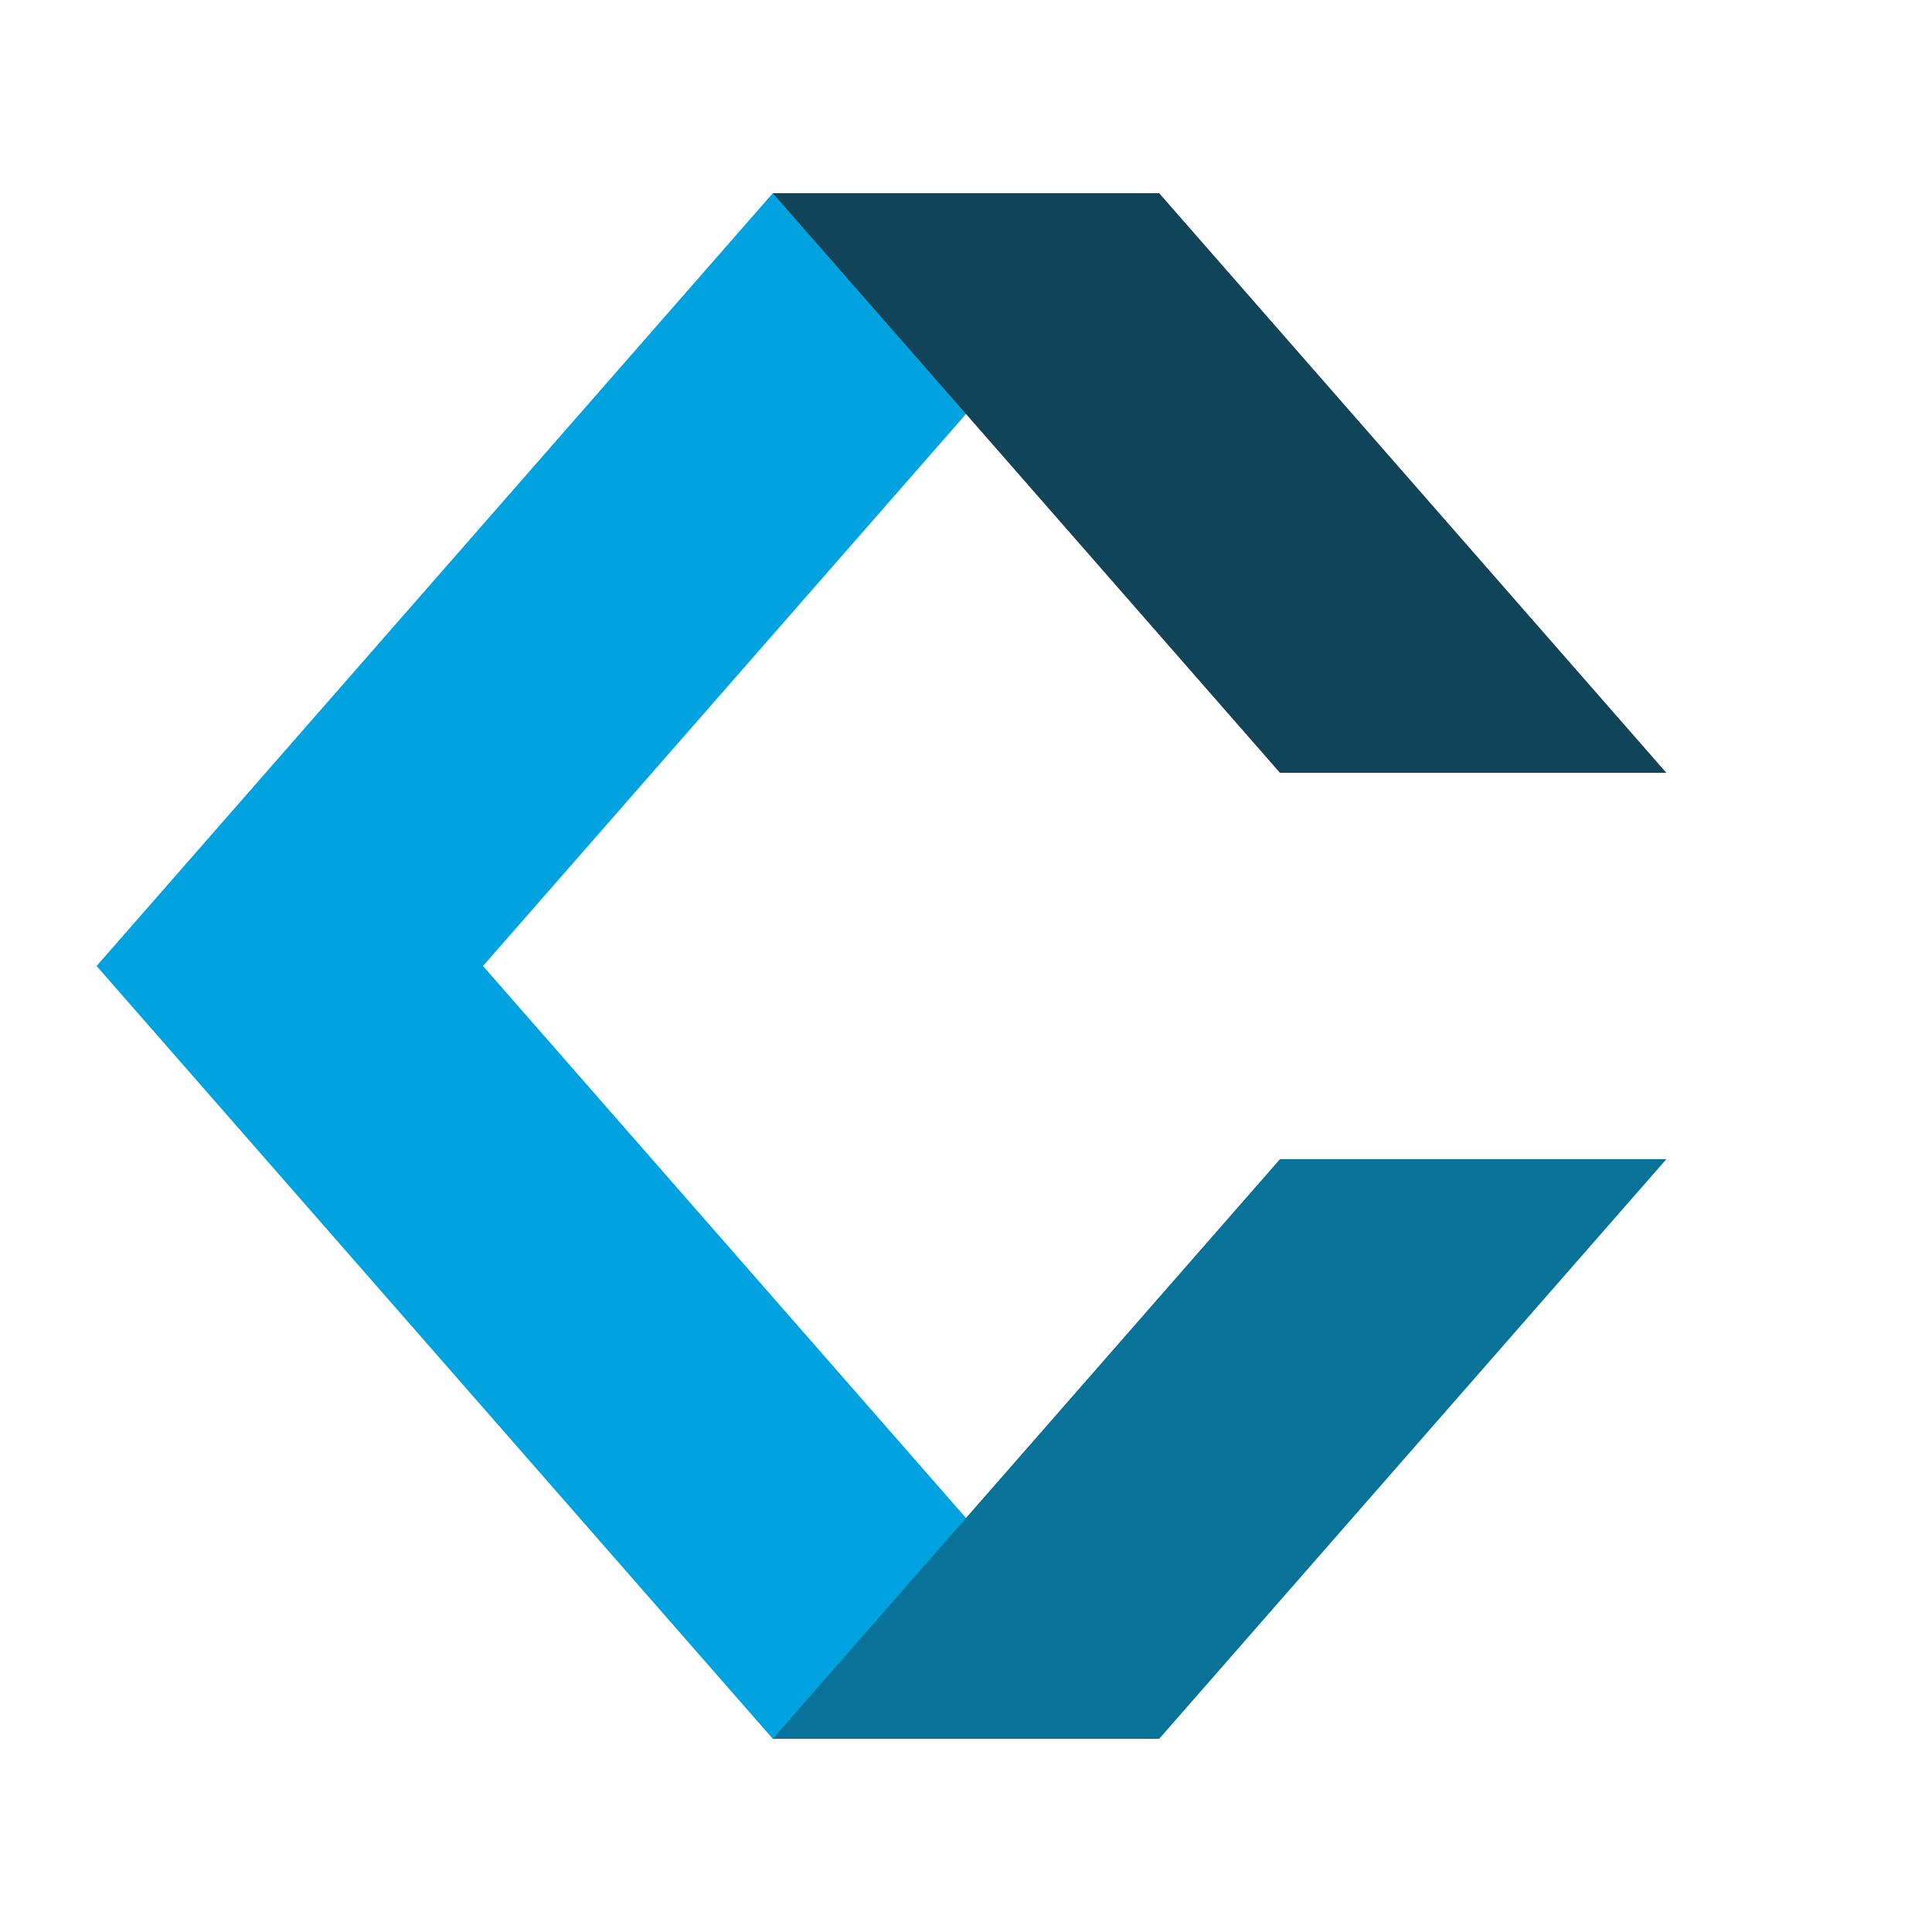<svg width="10" height="10" viewBox="0 0 10 10" fill="none" xmlns="http://www.w3.org/2000/svg">
<path d="M6 1H4L0.5 5L4 9H6L2.5 5L6 1Z" fill="#00A3E0"/>
<path fill-rule="evenodd" clip-rule="evenodd" d="M6.625 6L4 9H6L8.625 6H6.625Z" fill="#087299"/>
<path fill-rule="evenodd" clip-rule="evenodd" d="M6 1H4L6.625 4H8.625L6 1Z" fill="#114459"/>
</svg>

